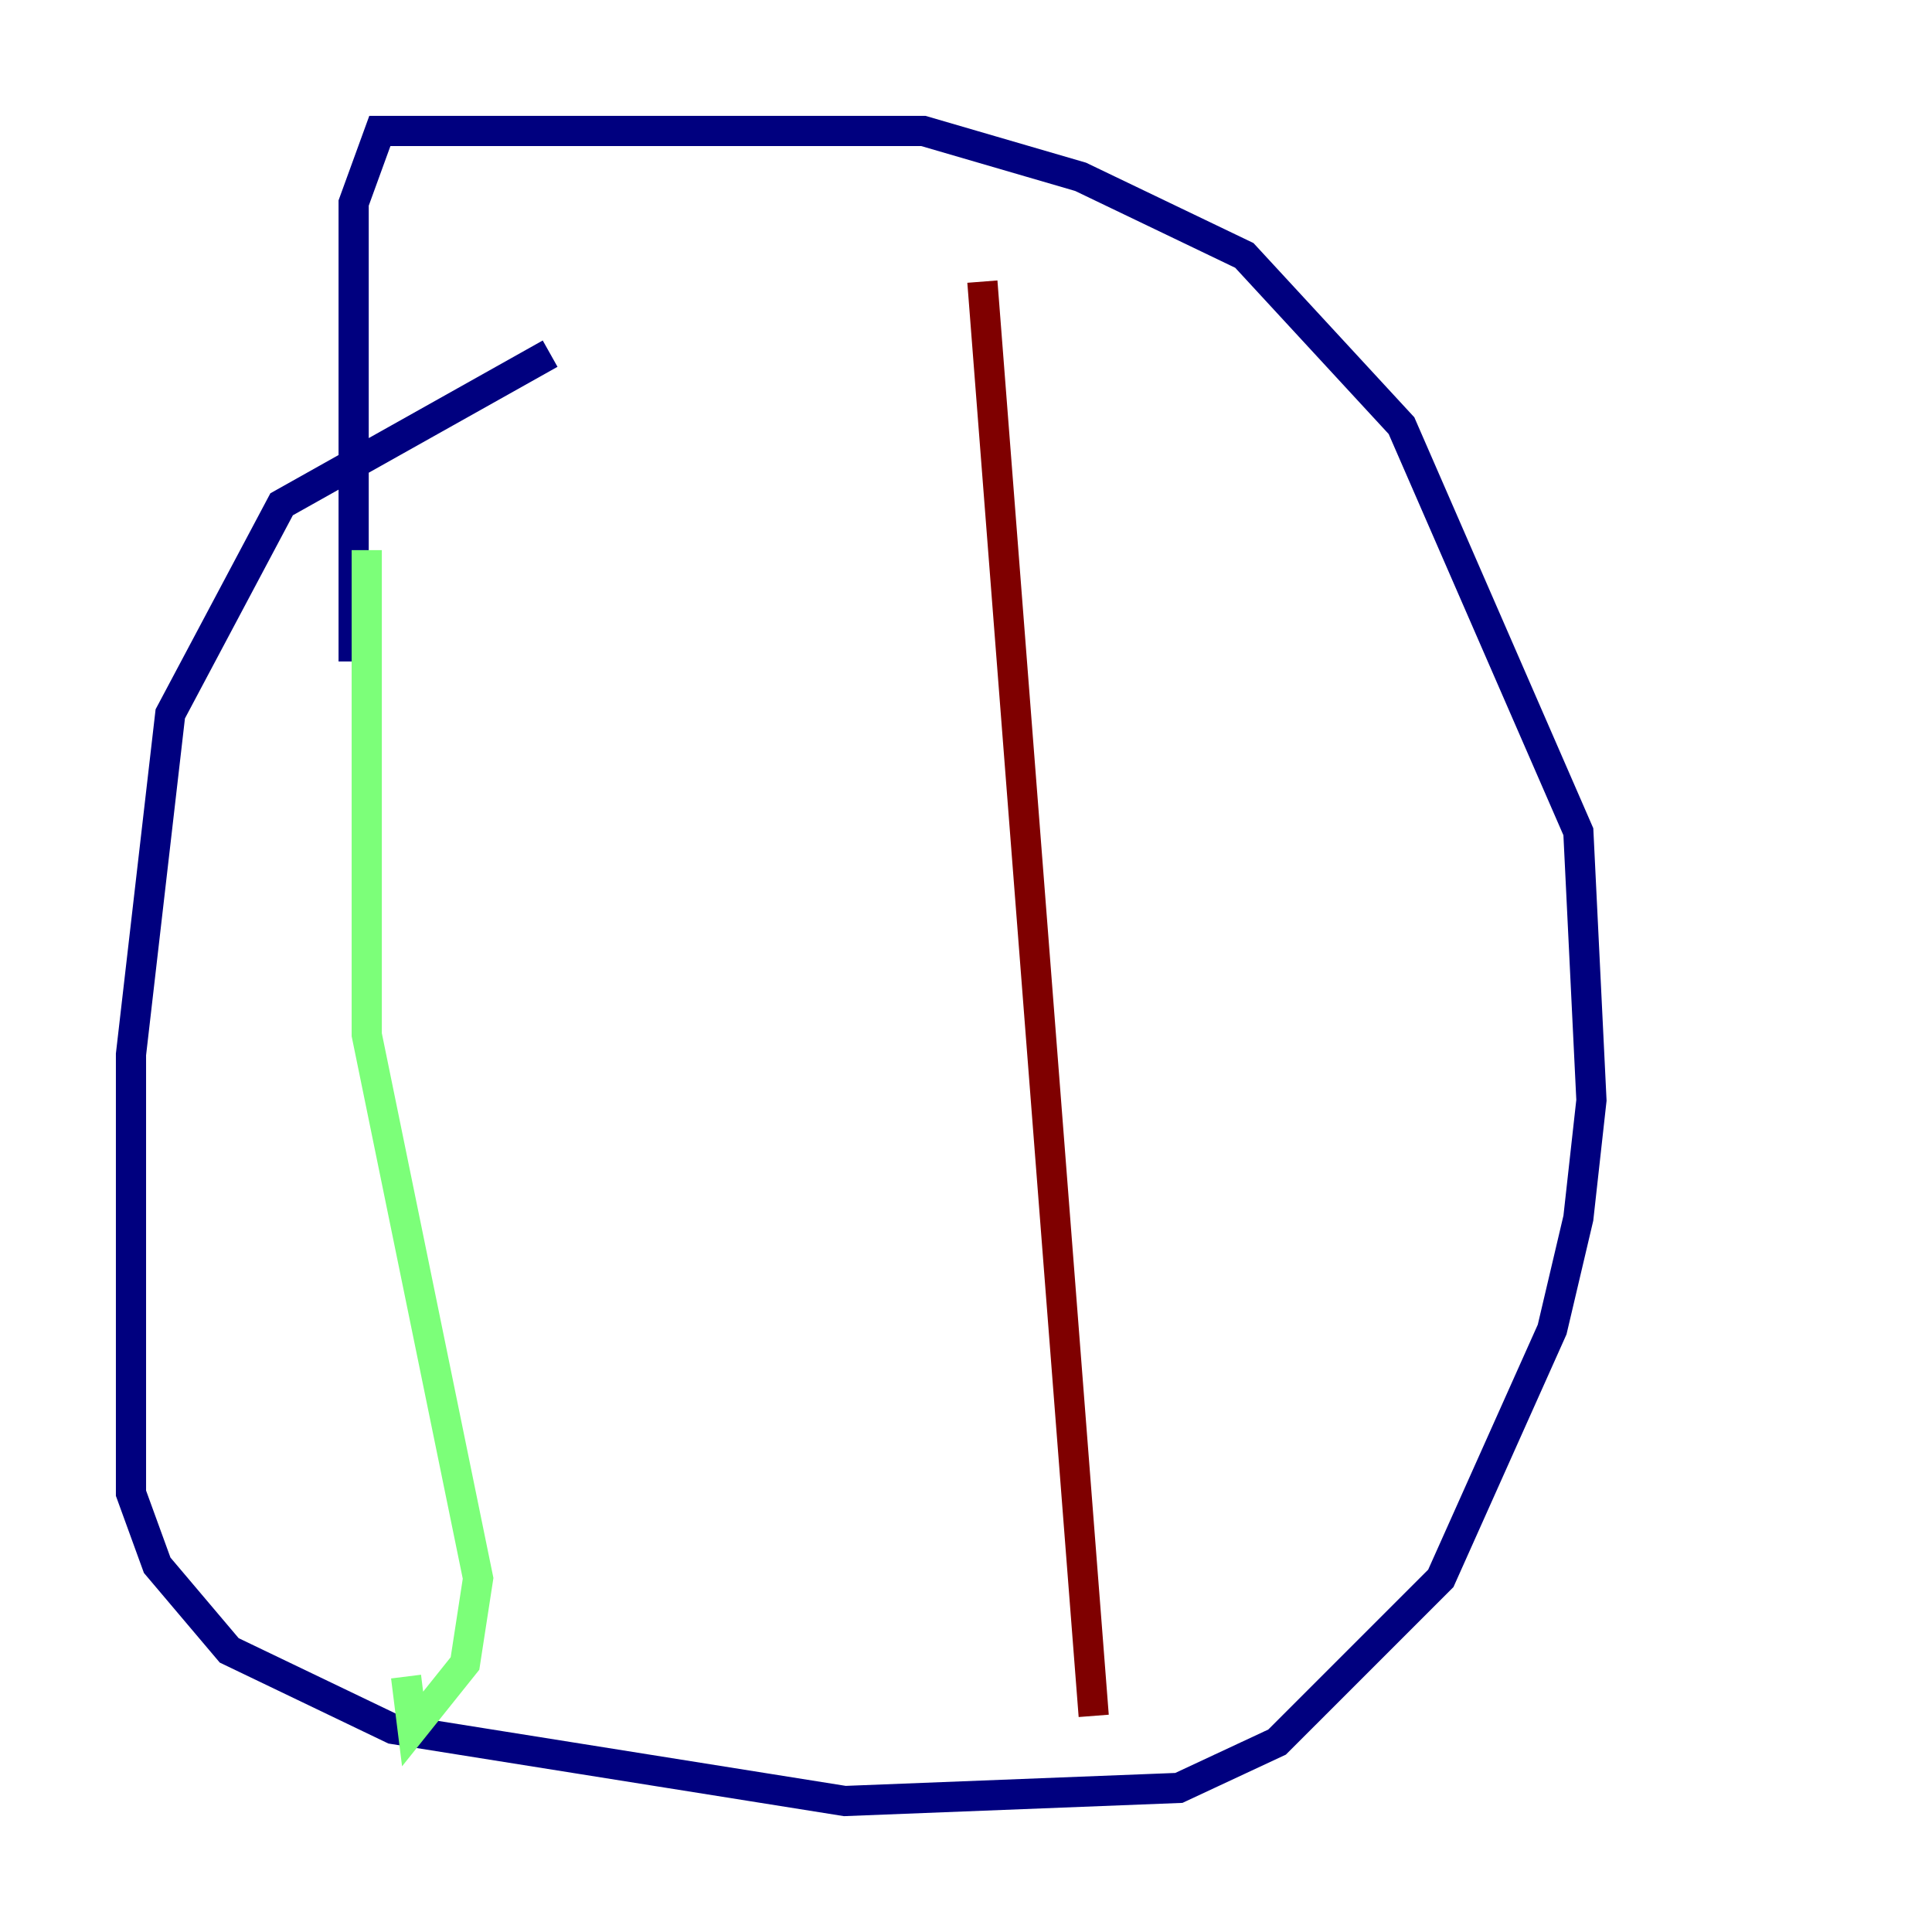 <?xml version="1.0" encoding="utf-8" ?>
<svg baseProfile="tiny" height="128" version="1.2" viewBox="0,0,128,128" width="128" xmlns="http://www.w3.org/2000/svg" xmlns:ev="http://www.w3.org/2001/xml-events" xmlns:xlink="http://www.w3.org/1999/xlink"><defs /><polyline fill="none" points="36.447,23.43 18.658,33.41 11.281,47.295 8.678,69.858 8.678,98.929 10.414,103.702 15.186,109.342 26.034,114.549 55.973,119.322 78.102,118.454 84.61,115.417 95.458,104.57 102.834,88.081 104.57,80.705 105.437,72.895 104.57,55.105 92.854,28.203 82.441,16.922 71.593,11.715 61.18,8.678 25.166,8.678 23.43,13.451 23.43,43.824" stroke="#00007f" stroke-width="2" /><polyline fill="none" points="24.298,36.447 24.298,68.556 31.675,104.57 30.807,110.21 27.336,114.549 26.902,111.078" stroke="#7cff79" stroke-width="2" /><polyline fill="none" points="65.085,18.658 72.461,113.681" stroke="#7f0000" stroke-width="2" /></svg>